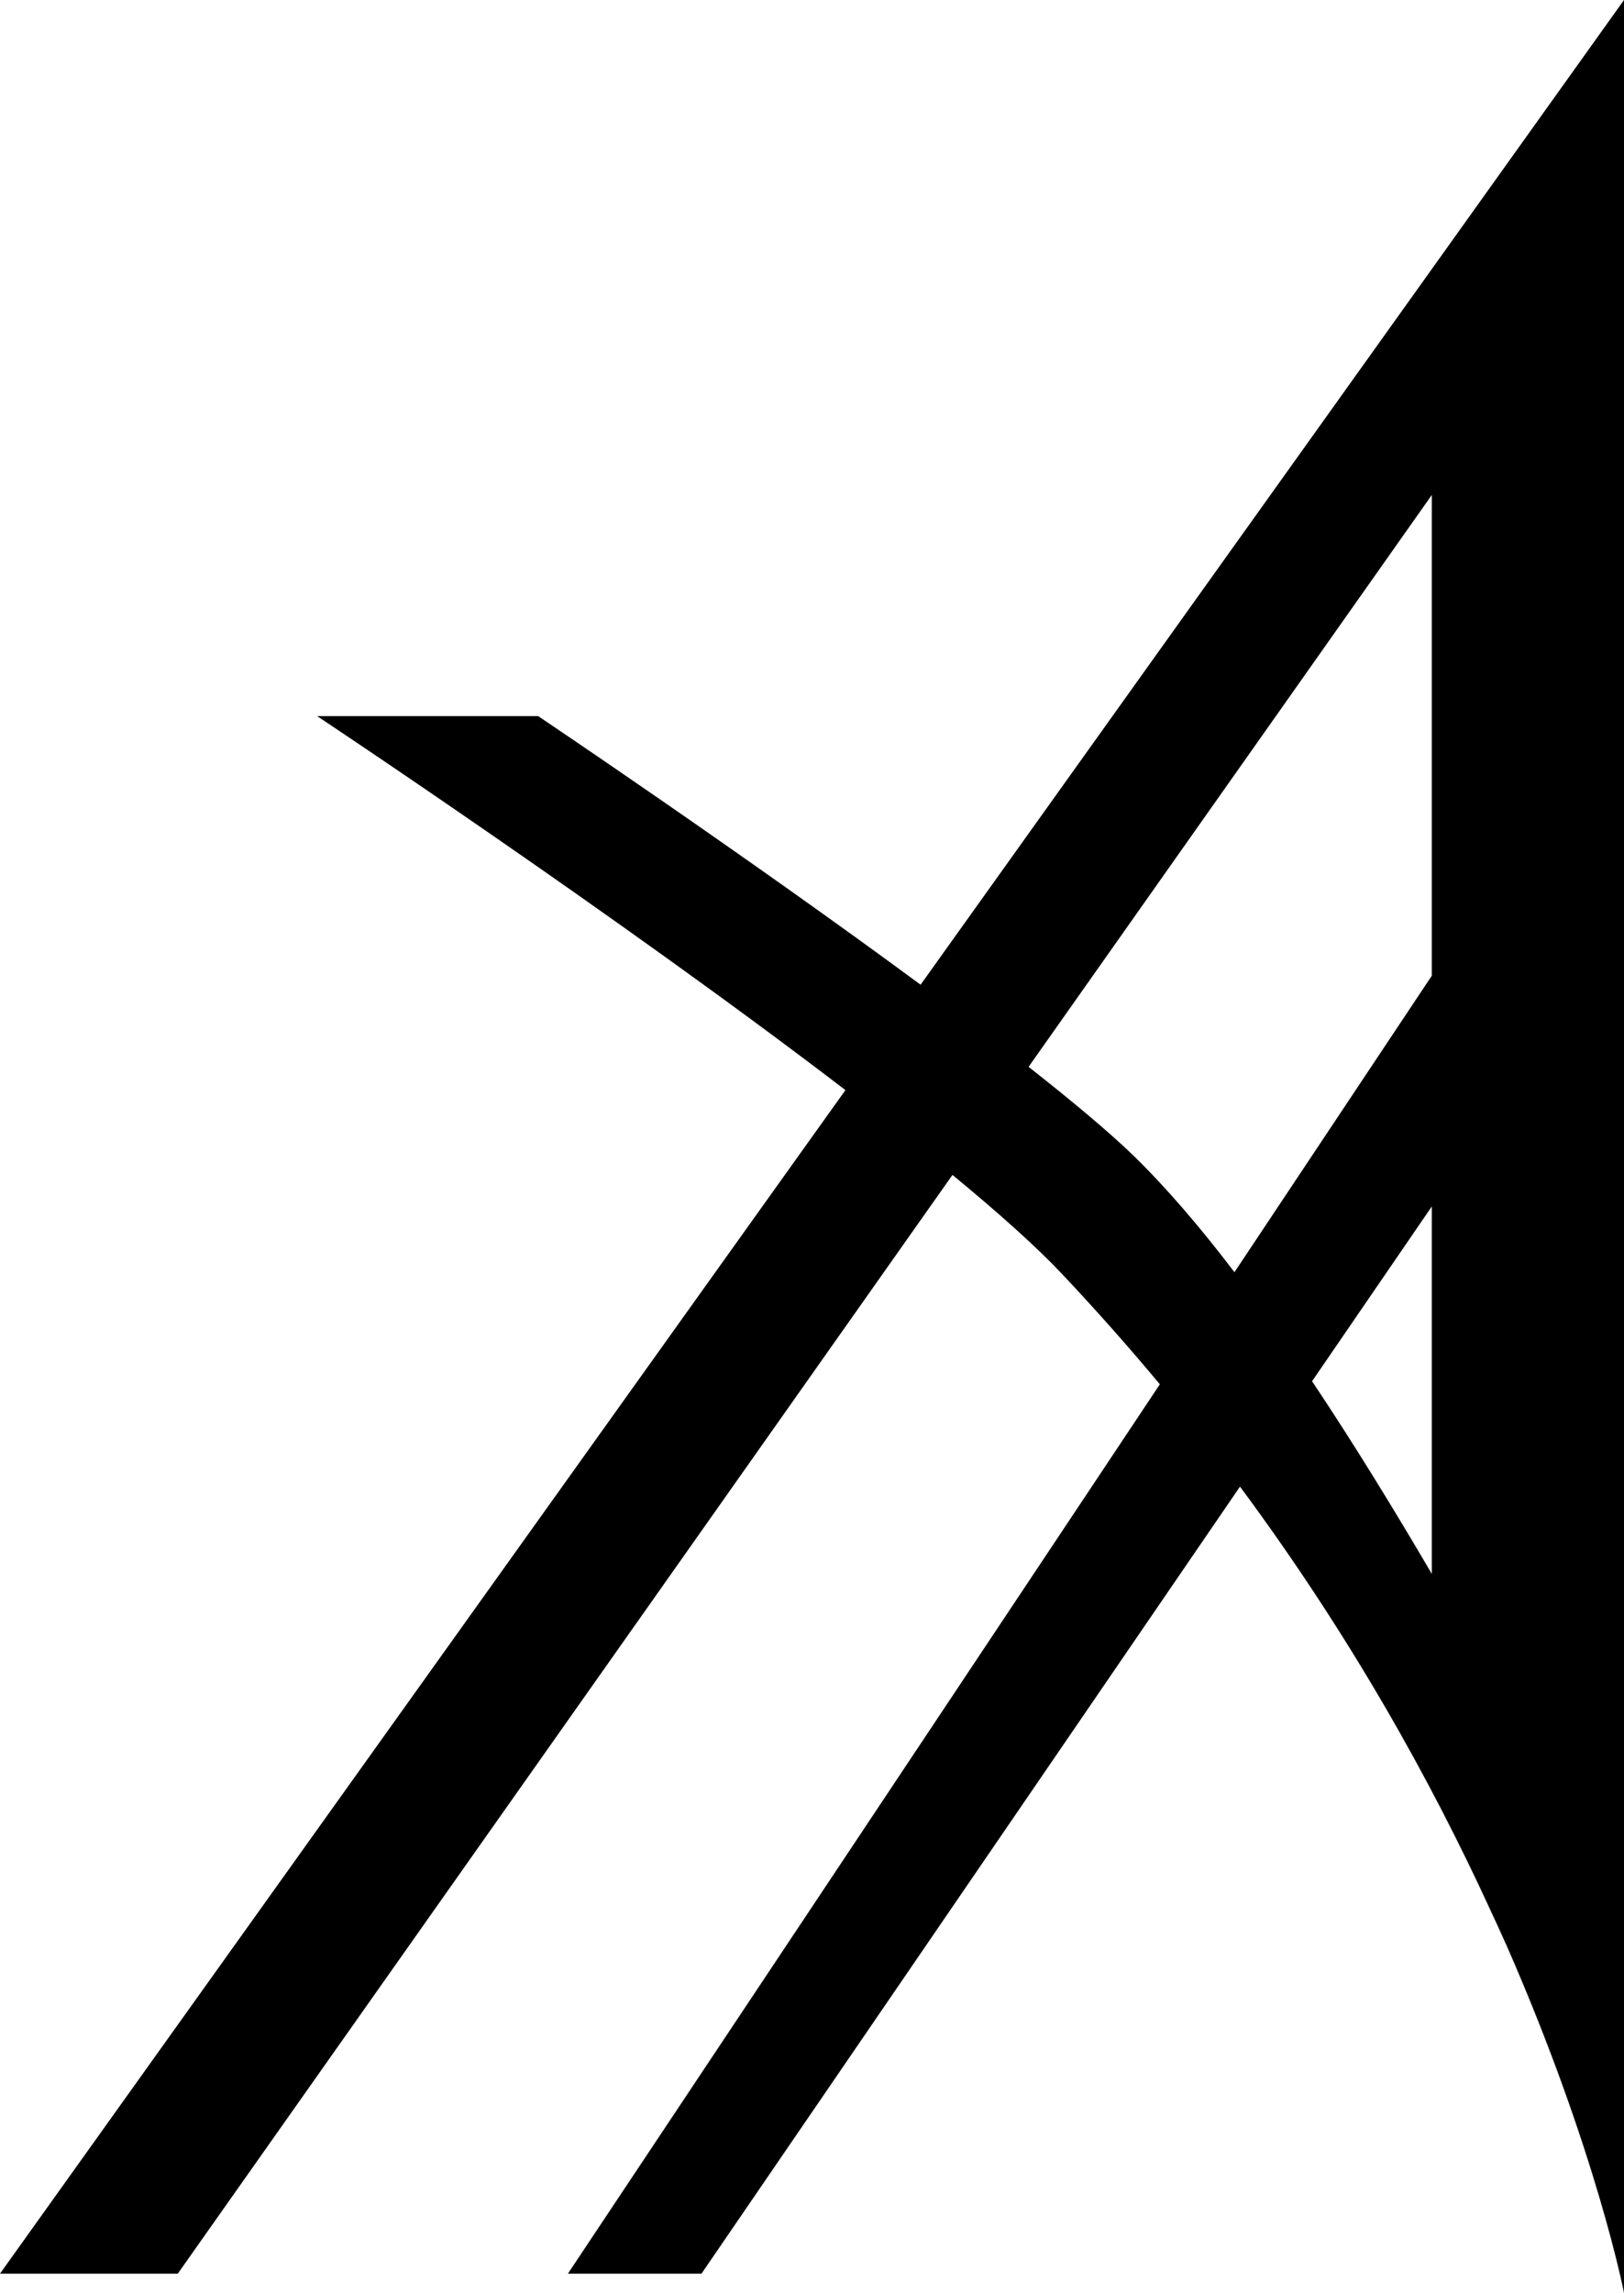 <?xml version="1.0" encoding="UTF-8" standalone="no"?>
<!-- Created with Inkscape (http://www.inkscape.org/) -->
<svg xmlns:dc="http://purl.org/dc/elements/1.1/" xmlns:cc="http://creativecommons.org/ns#" xmlns:rdf="http://www.w3.org/1999/02/22-rdf-syntax-ns#" xmlns:svg="http://www.w3.org/2000/svg" xmlns="http://www.w3.org/2000/svg" xmlns:sodipodi="http://sodipodi.sourceforge.net/DTD/sodipodi-0.dtd" xmlns:inkscape="http://www.inkscape.org/namespaces/inkscape" width="354.326" height="500.002" id="svg3071" version="1.1" inkscape:version="0.48.4 r9939" sodipodi:docname="Pewter (Feruchemy).svg">
  <defs id="defs3073"/>
  <sodipodi:namedview id="base" pagecolor="#ffffff" bordercolor="#666666" borderopacity="1.0" inkscape:pageopacity="0.0" inkscape:pageshadow="2" inkscape:zoom="0.35" inkscape:cx="517.43649" inkscape:cy="105.71528" inkscape:document-units="px" inkscape:current-layer="layer1" showgrid="false" fit-margin-top="0" fit-margin-left="0" fit-margin-right="0" fit-margin-bottom="0" inkscape:window-width="476" inkscape:window-height="406" inkscape:window-x="1104" inkscape:window-y="344" inkscape:window-maximized="0"/>
  <g inkscape:label="Layer 1" inkscape:groupmode="layer" id="layer1" transform="translate(142.436,-23.79)">
    <path id="Tin" d="m 58.42,238.524 c -38.537,-28.428 -83.445,-58.578 -83.445,-58.578 h -48.223 c 0,0 65.33,43.357 115.271,81.559 l -184.459,258.092 h 38.787 l 169.025,-239.599 c 9.814,8.091 18.115,15.472 23.861,21.552 7.547,8.01 14.676,16.061 21.383,24.111 l -129.148,193.936 h 29.143 l 117.492,-171.627 c 24.197,32.62 41.811,64.45 54.43,91.915 1.344,2.852 2.602,5.659 3.857,8.428 19.5,44.532 25.496,75.479 25.496,75.479 V 23.79 L 58.42,238.524 z m 111.539,128.483 c -8.178,-13.963 -17.021,-28.391 -26.125,-42.018 l 26.125,-38.115 v 80.133 z m 0,-130.452 -43.063,64.659 c -7.424,-9.771 -14.844,-18.406 -21.932,-25.326 -5.492,-5.325 -13.547,-12.036 -22.982,-19.456 l 87.977,-124.708 v 104.831 z" inkscape:connector-curvature="0"/>
  </g>
</svg>